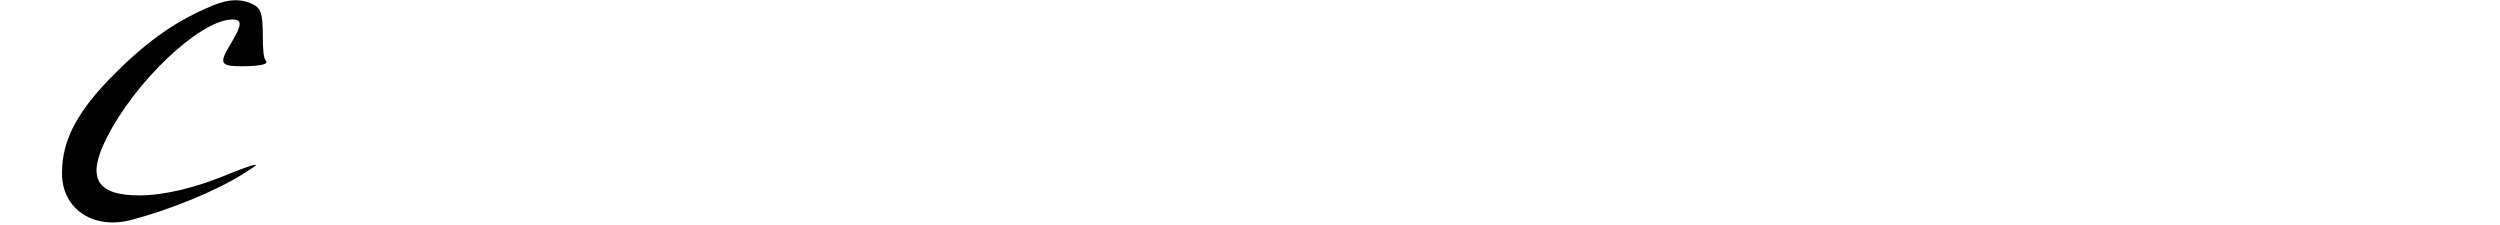<?xml version="1.0" standalone="no"?>
<!DOCTYPE svg PUBLIC "-//W3C//DTD SVG 20010904//EN"
 "http://www.w3.org/TR/2001/REC-SVG-20010904/DTD/svg10.dtd">
<svg version="1.0" xmlns="http://www.w3.org/2000/svg"
 width="1113pt" height="100pt" viewBox="0 0 1113 100"
 preserveAspectRatio="xMidYMid meet">

<g transform="translate(0,100) scale(0.1,-0.1)"
fill="#000000" stroke="none">
<path d="M949 976 c-157 -64 -285 -152 -430 -296 -172 -169 -243 -301 -243
-450 -1 -160 139 -254 309 -209 175 46 376 129 493 202 34 21 62 40 62 42 0 6
-52 -11 -115 -37 -152 -64 -291 -97 -403 -98 -193 0 -238 77 -147 256 124 248
408 518 552 527 53 3 53 -20 2 -105 -56 -92 -50 -103 52 -103 86 1 118 10 101
27 -8 8 -12 48 -12 106 0 107 -8 128 -55 148 -49 20 -101 17 -166 -10z"/>
</g>
</svg>
